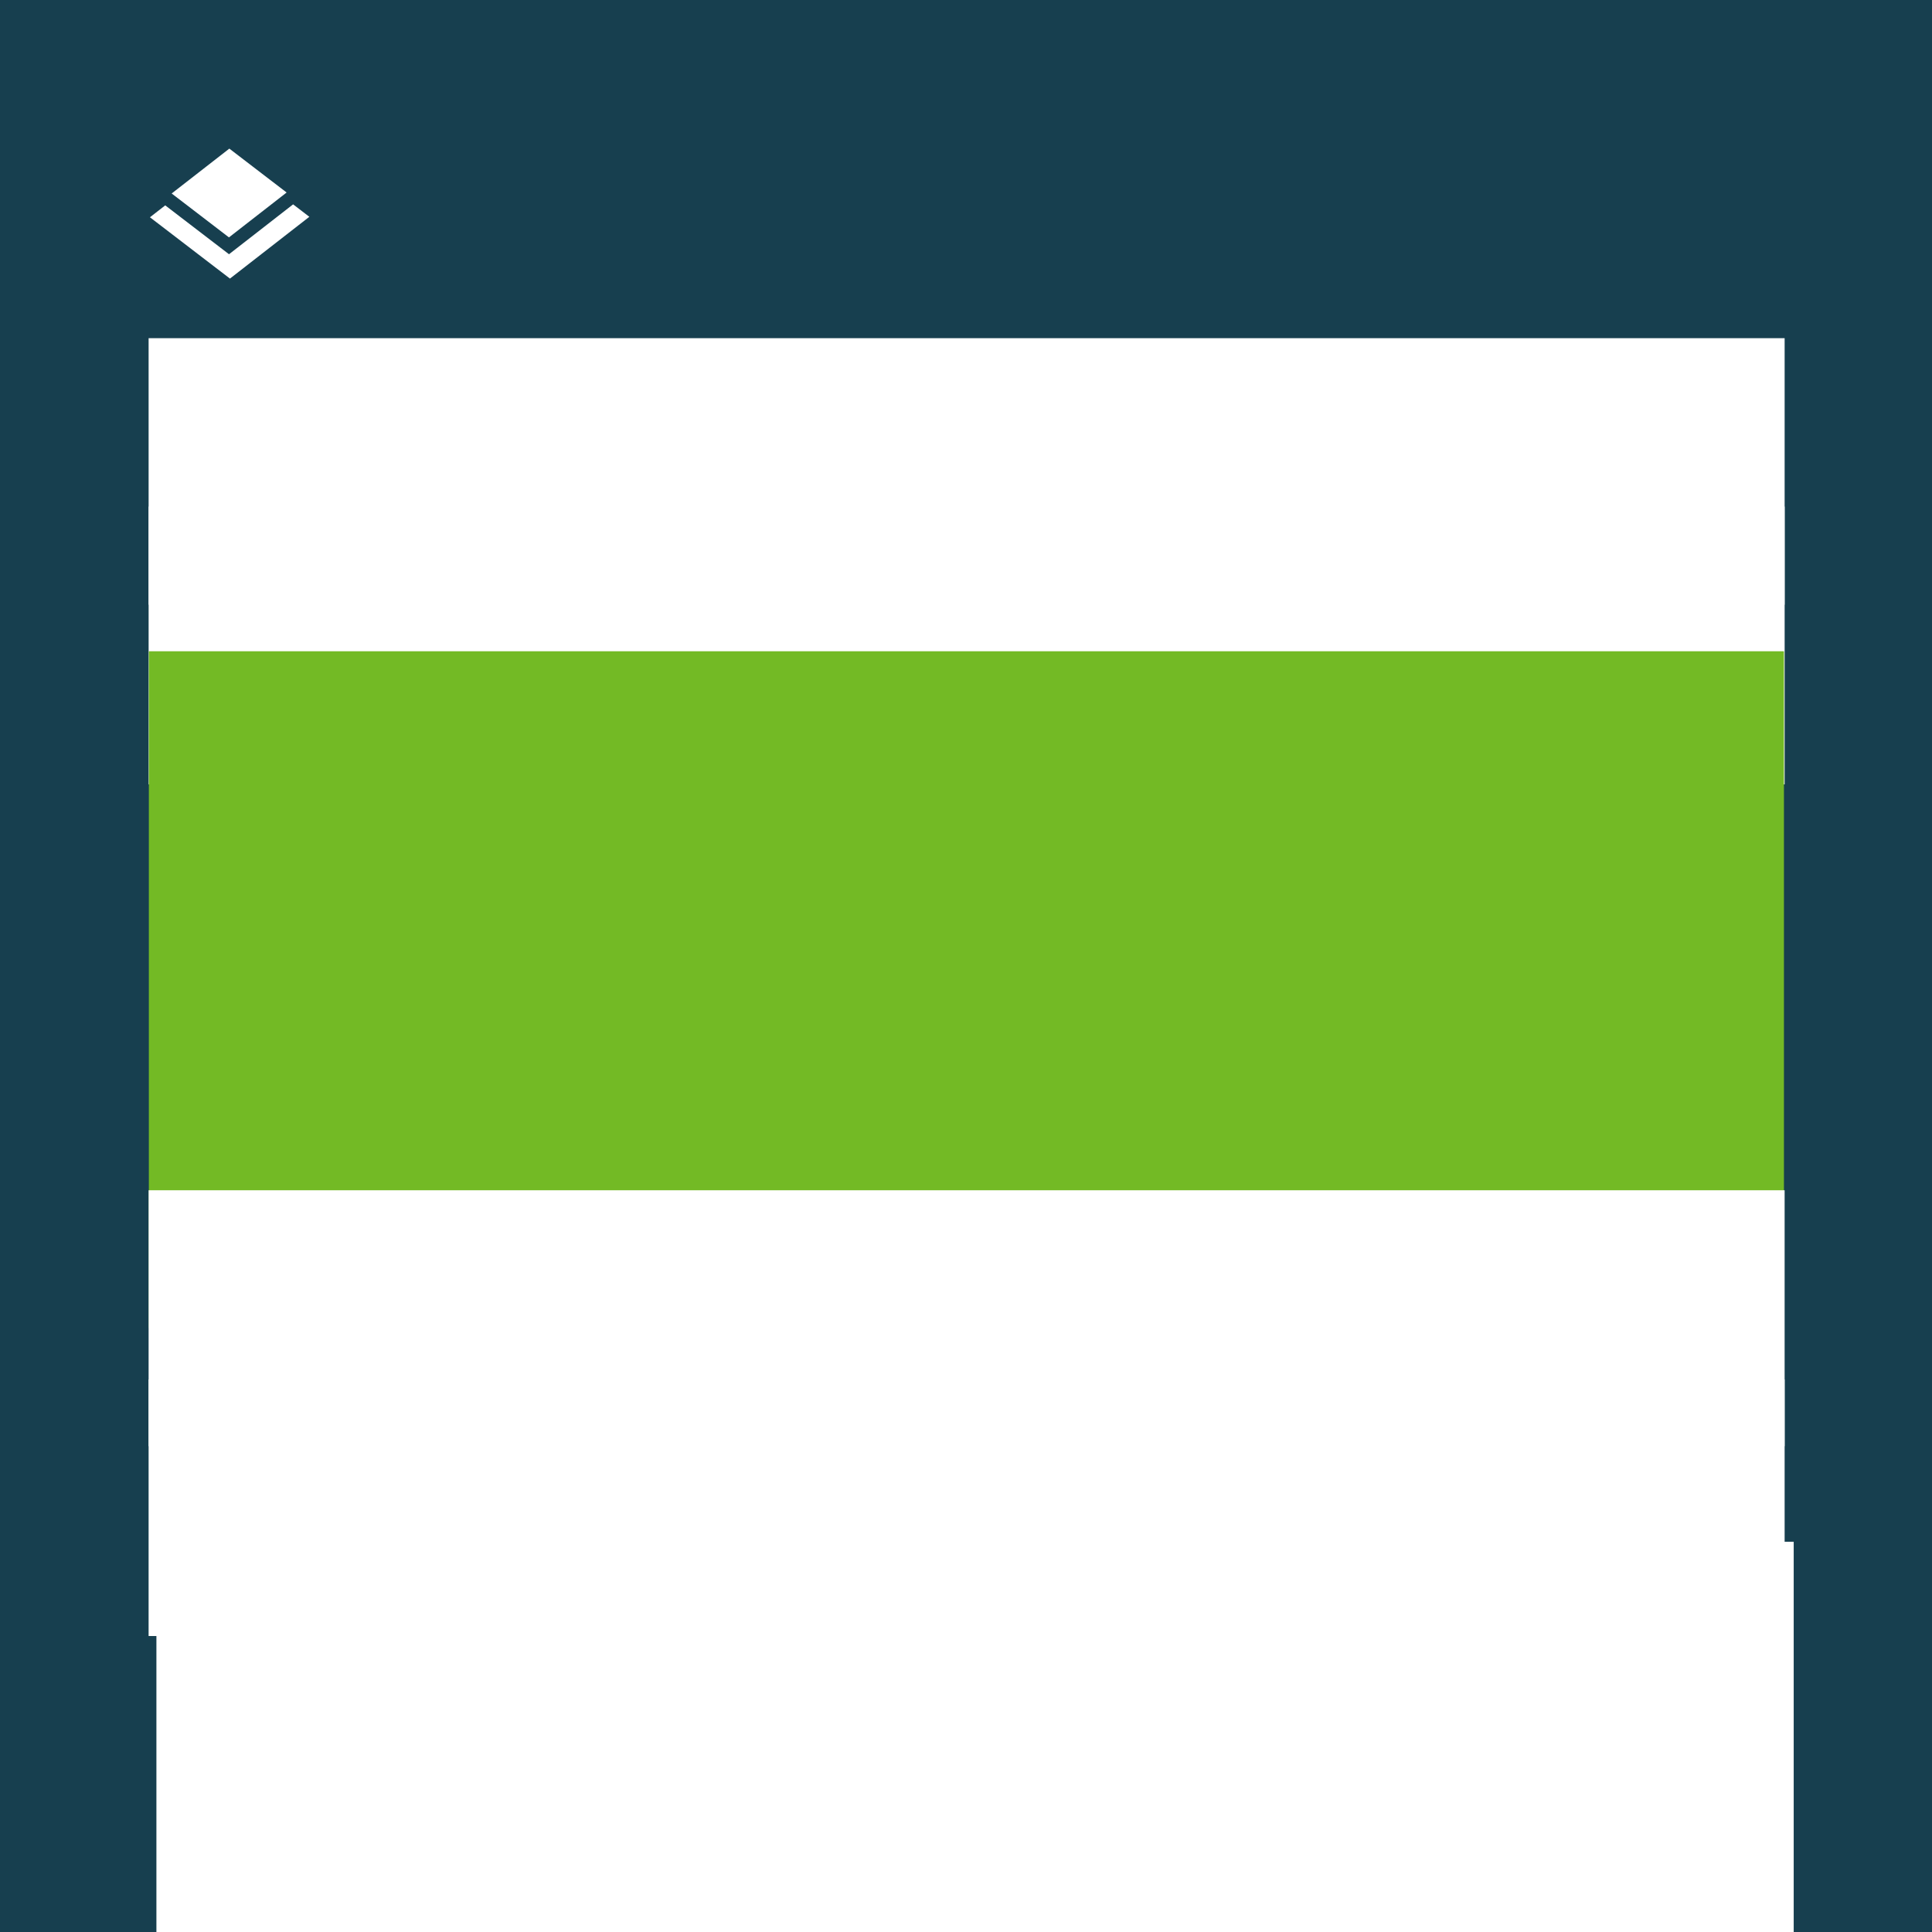 <?xml version="1.0" encoding="UTF-8" standalone="no"?>
<!-- Created with Inkscape (http://www.inkscape.org/) -->

<svg
   xmlns:dc="http://purl.org/dc/elements/1.1/"
   xmlns:cc="http://creativecommons.org/ns#"
   xmlns:rdf="http://www.w3.org/1999/02/22-rdf-syntax-ns#"
   xmlns:svg="http://www.w3.org/2000/svg"
   xmlns="http://www.w3.org/2000/svg"
   xmlns:sodipodi="http://sodipodi.sourceforge.net/DTD/sodipodi-0.dtd"
   xmlns:inkscape="http://www.inkscape.org/namespaces/inkscape"
   version="1.1"
   viewBox="0 0 130 130"
   id="svg62"
   sodipodi:docname="opensuse-15.0-130x130-label.svg"
   inkscape:version="0.92.3 (2405546, 2018-03-11)">
  <defs
     id="defs66" />
  <sodipodi:namedview
     pagecolor="#ffffff"
     bordercolor="#666666"
     borderopacity="1"
     objecttolerance="10"
     gridtolerance="10"
     guidetolerance="10"
     inkscape:pageopacity="0"
     inkscape:pageshadow="2"
     inkscape:window-width="1366"
     inkscape:window-height="713"
     id="namedview64"
     showgrid="false"
     showguides="true"
     inkscape:guide-bbox="true"
     inkscape:zoom="2.5673415"
     inkscape:cx="50.518911"
     inkscape:cy="59.725504"
     inkscape:window-x="0"
     inkscape:window-y="27"
     inkscape:window-maximized="1"
     inkscape:current-layer="g60" />
  <g
     transform="translate(0 -922.36)"
     id="g60">
    <rect
       y="922.36"
       width="130"
       height="130"
       fill="#173f4f"
       fill-rule="evenodd"
       style="paint-order:normal"
       id="rect4" />
    <flowRoot
       transform="matrix(0.285,0,0,0.285,75.442,1026.093)"
       font-size="40px"
       letter-spacing="0px"
       word-spacing="0px"
       style="font-size:40px;line-height:2.25;font-family:'Open Sans Condensed';letter-spacing:0px;word-spacing:0px;fill:#ffffff"
       xml:space="preserve"
       id="flowRoot12"><flowRegion
         style="line-height:2.25;font-family:'Open Sans Condensed'"
         id="flowRegion8"><rect
           x="-227.78"
           y="0.029"
           width="386.56"
           height="98.346"
           id="rect6"
           style="fill:#ffffff" /></flowRegion><flowPara
         text-align="end"
         style="font-size:32.799px;line-height:2.25;text-align:end;text-anchor:end"
         id="flowPara10">openSUSE.org</flowPara></flowRoot>    <g
       transform="matrix(.154 0 0 .154 10.089 932.36)"
       fill="#fff"
       id="g18">
      <path
         d="M 34.526,38.787 59.721,19.179 34.691,0 9.495,19.608 Z"
         id="path14" />
      <path
         d="M 34.548,46.15 6.683,24.798 0,29.999 34.961,56.788 69.652,29.79 62.556,24.354 Z"
         id="path16" />
    </g>
    <flowRoot
       transform="matrix(0.304,0,0,0.304,10.704,945.95)"
       font-size="40px"
       letter-spacing="0px"
       word-spacing="0px"
       style="font-size:40px;line-height:1.25;font-family:'Strenuous 3D';letter-spacing:0px;word-spacing:0px;fill:#ffffff"
       xml:space="preserve"
       id="flowRoot26"><flowRegion
         id="flowRegion22"
         style="fill:#ffffff"><rect
           x="-2.317"
           y="-2.746"
           width="362.12"
           height="59"
           id="rect20"
           style="fill:#ffffff" /></flowRegion><flowPara
         font-weight="300"
         text-align="center"
         id="flowPara24"
         style="font-weight:300;font-family:'Source Sans Pro';text-align:center;text-anchor:middle">@TOPC@</flowPara></flowRoot>    <flowRoot
       transform="matrix(0.304,0,0,0.304,10.358,957.28)"
       font-size="40px"
       letter-spacing="0px"
       word-spacing="0px"
       style="font-size:40px;line-height:1.25;font-family:'Strenuous 3D';letter-spacing:0px;word-spacing:0px;fill:#ffffff"
       xml:space="preserve"
       id="flowRoot34"><flowRegion
         id="flowRegion30"
         style="fill:#ffffff"><rect
           x="-1.177"
           y="-2.746"
           width="362.12"
           height="61.494"
           id="rect28"
           style="fill:#ffffff" /></flowRegion><flowPara
         font-weight="300"
         text-align="center"
         id="flowPara32"
         style="font-weight:300;font-family:'Source Sans Pro';text-align:center;text-anchor:middle">@TOP@</flowPara></flowRoot>    <flowRoot
       transform="matrix(0.818,0,0,0.818,-81.526,965.58)"
       font-size="40px"
       letter-spacing="0px"
       word-spacing="0px"
       style="font-size:40px;line-height:1.25;font-family:'Strenuous 3D';letter-spacing:0px;word-spacing:0px;fill:#73ba25"
       xml:space="preserve"
       id="flowRoot42"><flowRegion
         id="flowRegion38"><rect
           x="111.91"
           y="0.736"
           width="134.5"
           height="55.679"
           id="rect36"
           style="fill:#73ba25" /></flowRegion><flowPara
         text-align="center"
         id="flowPara40"
         style="font-family:'Source Sans Pro';text-align:center;text-anchor:middle">@@</flowPara></flowRoot>    <flowRoot
       transform="matrix(0.304,0,0,0.304,11.422,1004)"
       font-size="40px"
       letter-spacing="0px"
       word-spacing="0px"
       style="font-size:40px;line-height:1.25;font-family:'Strenuous 3D';letter-spacing:0px;word-spacing:0px;fill:#ffffff"
       xml:space="preserve"
       id="flowRoot50"><flowRegion
         id="flowRegion46"
         style="fill:#ffffff"><rect
           x="-4.681"
           y="-5.098"
           width="362.12"
           height="56.649"
           id="rect44"
           style="fill:#ffffff" /></flowRegion><flowPara
         font-weight="600"
         text-align="center"
         id="flowPara48"
         style="font-weight:600;font-family:'Source Sans Pro';text-align:center;text-anchor:middle">@BOTTOM@</flowPara></flowRoot>    <flowRoot
       transform="matrix(0.304,0,0,0.304,11.076,1015.3)"
       font-size="40px"
       letter-spacing="0px"
       word-spacing="0px"
       style="font-size:40px;line-height:1.25;font-family:'Strenuous 3D';letter-spacing:0px;word-spacing:0px;fill:#ffffff"
       xml:space="preserve"
       id="flowRoot58"><flowRegion
         id="flowRegion54"
         style="fill:#ffffff"><rect
           x="-3.542"
           y="-0.395"
           width="362.12"
           height="56.791"
           id="rect52"
           style="fill:#ffffff" /></flowRegion><flowPara
         font-weight="600"
         text-align="center"
         id="flowPara56"
         style="font-weight:600;font-family:'Source Sans Pro';text-align:center;text-anchor:middle">@BOTTOMC@</flowPara></flowRoot>  </g>
</svg>
